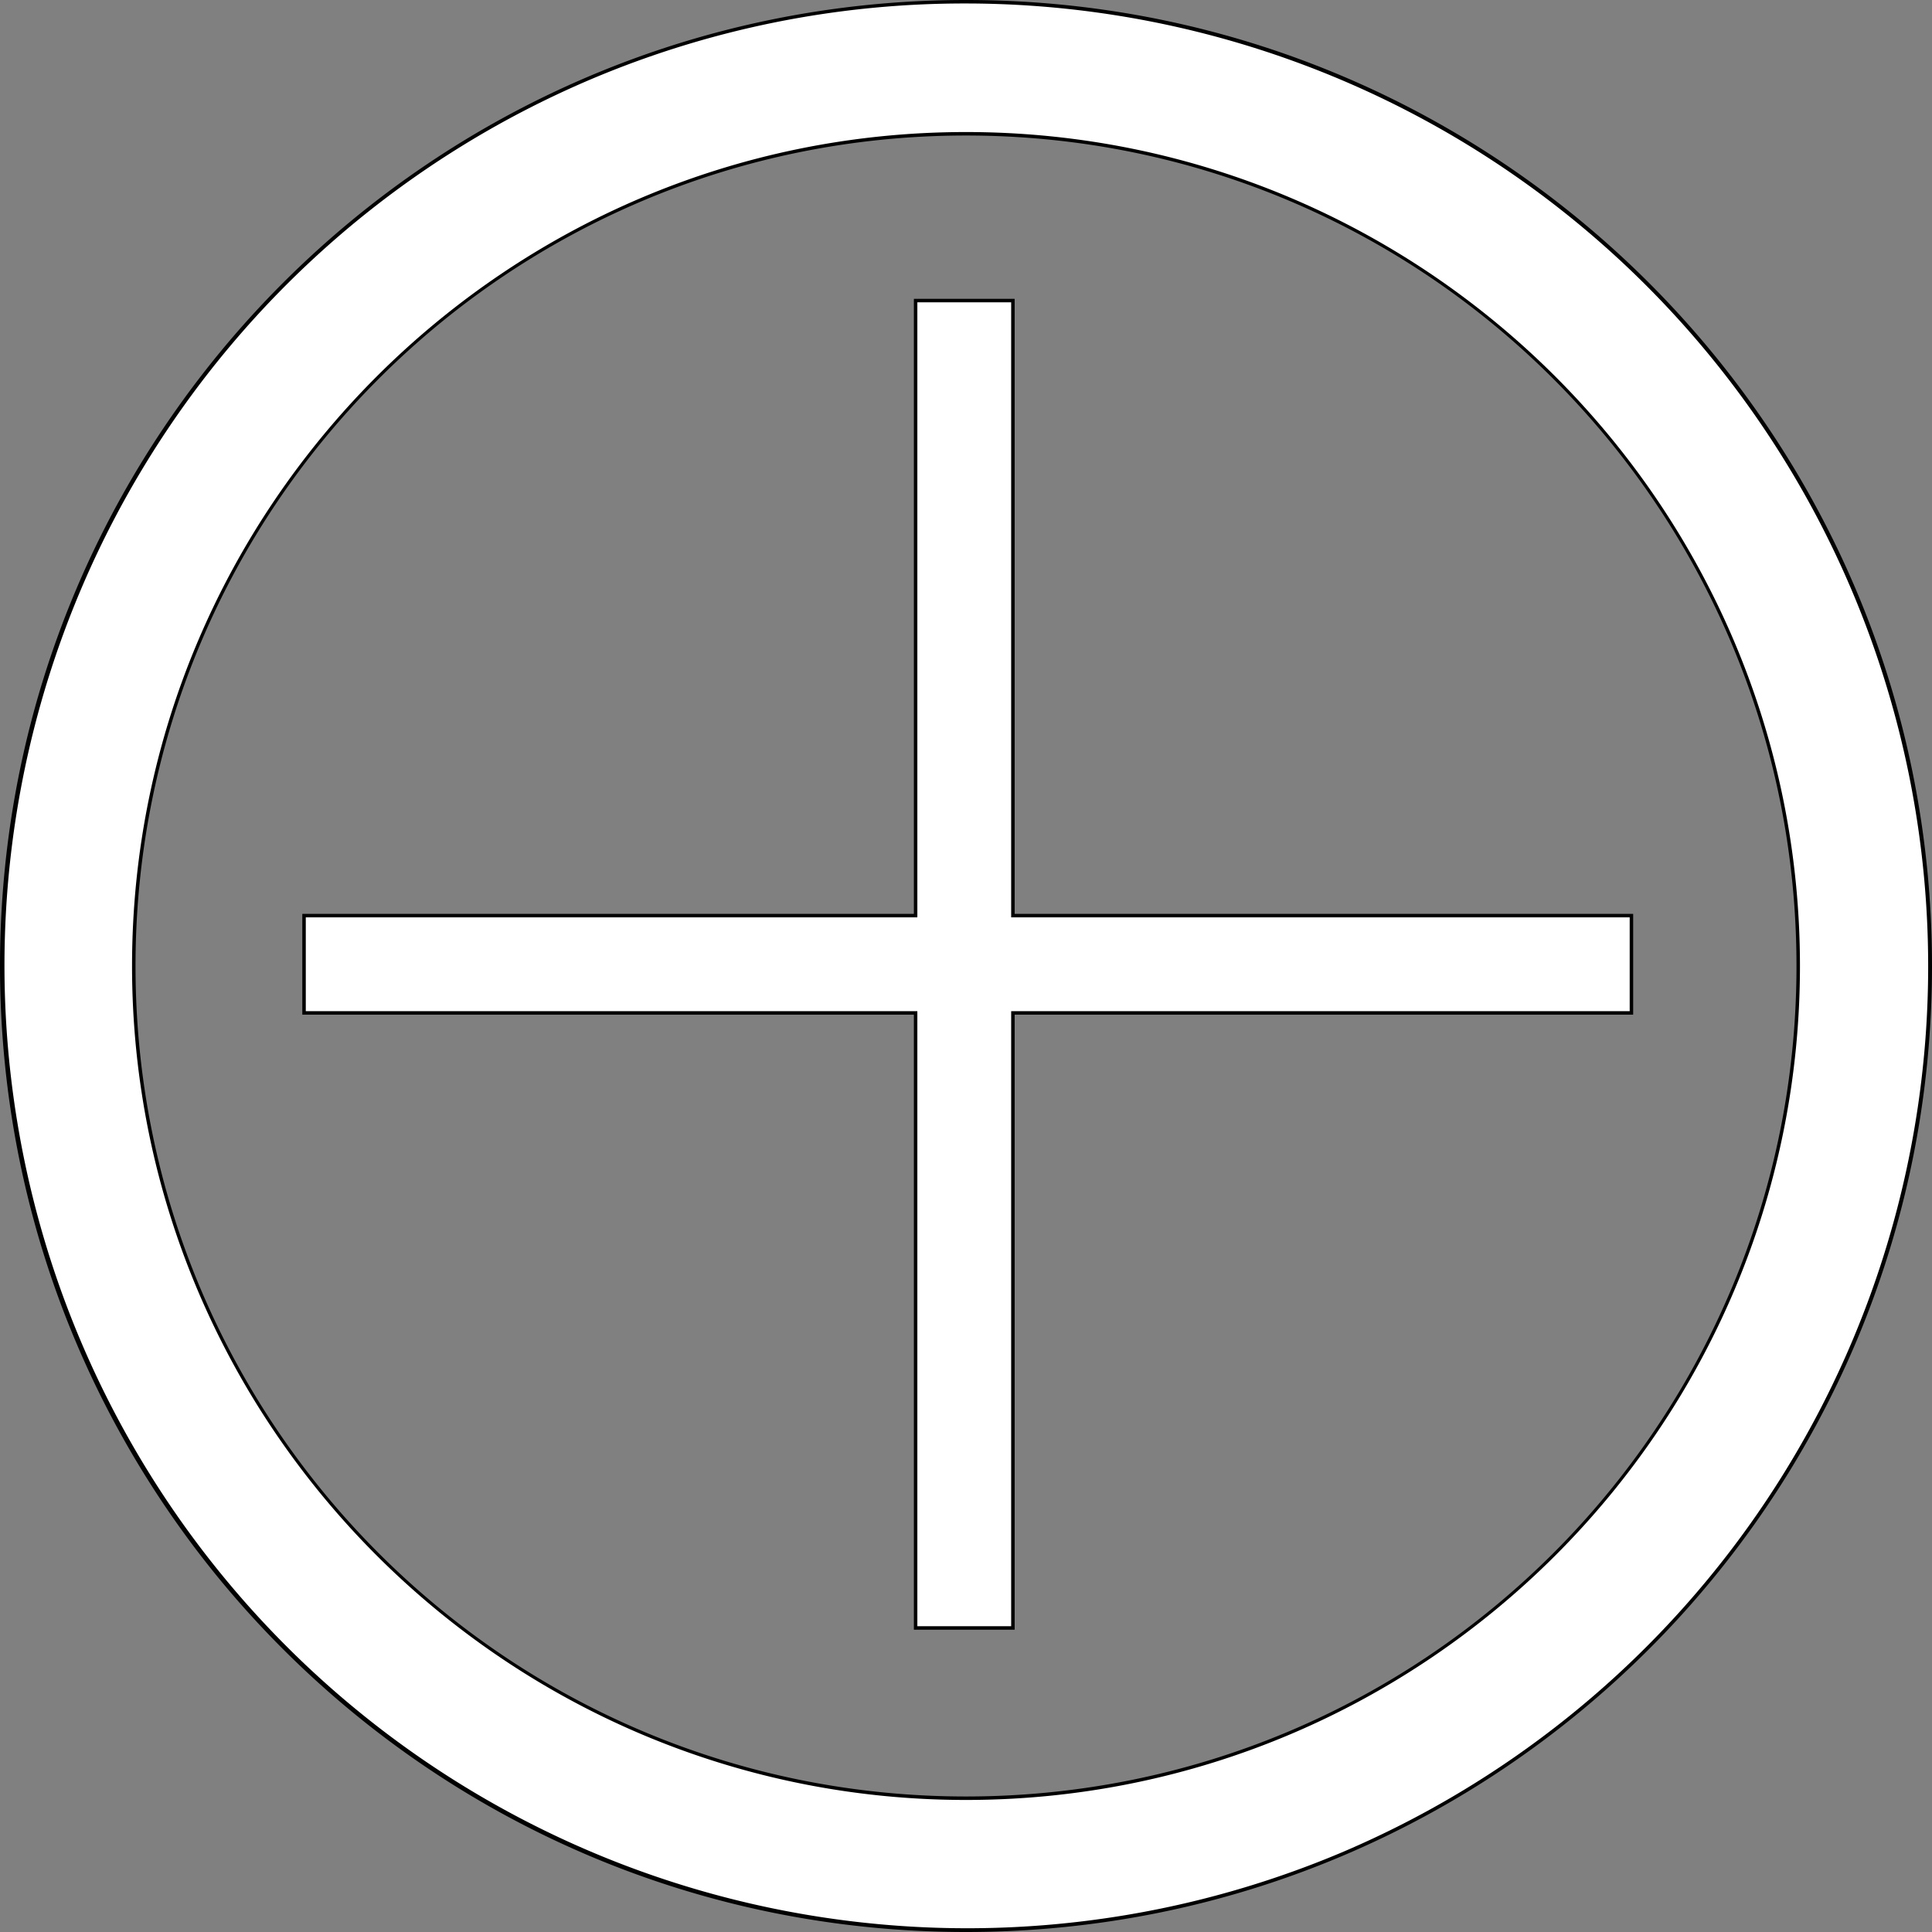 <svg xmlns="http://www.w3.org/2000/svg" viewBox="0 0 556 556">
  <rect x="0" y="0" width="556" height="556" fill="#808080" stroke="none"/>
  <defs>
    <style>
      .cls-1 {
        fill: #fff;
      }
    </style>
  </defs>
  <g id="Layer_2" data-name="Layer 2">
    <g id="Layer_1-2" data-name="Layer 1">
      <g>
        <g>
          <path class="cls-1" d="M278.5,556A277.5,277.5,0,0,1,82.278,82.278,277.5,277.5,0,1,1,474.722,474.722,275.68,275.68,0,0,1,278.5,556Zm0-517C146.439,39,39,146.439,39,278.5S146.439,518,278.5,518,518,410.561,518,278.5,410.561,39,278.5,39Z" transform="translate(-0.5 -0.5)"/>
          <path d="M278.5,1.5A277.073,277.073,0,0,1,386.321,533.732,277.072,277.072,0,0,1,170.679,23.268,275.265,275.265,0,0,1,278.5,1.5m0,517c132.336,0,240-107.664,240-240s-107.664-240-240-240-240,107.664-240,240,107.664,240,240,240m0-518C124.965.5.5,124.965.5,278.5s124.465,278,278,278,278-124.465,278-278S432.035.5,278.5.5Zm0,517c-131.996,0-239-107.004-239-239s107.004-239,239-239,239,107.004,239,239-107.004,239-239,239Z" transform="translate(-0.5 -0.5)"/>
        </g>
        <g>
          <polygon class="cls-1" points="263.5 468.5 263.5 291.5 87.5 291.5 87.5 263.5 263.5 263.5 263.5 86.5 291.5 86.5 291.5 263.5 469.5 263.5 469.5 291.5 291.5 291.5 291.5 468.5 263.5 468.5"/>
          <path d="M291.5,87.5v177h178v27h-178v177h-27v-177H88.5v-27h176V87.5h27m1-1h-29v177H87.5v29h176v177h29v-177h178v-29h-178V86.5Z" transform="translate(-0.5 -0.5)"/>
        </g>
      </g>
    </g>
  </g>
</svg>
